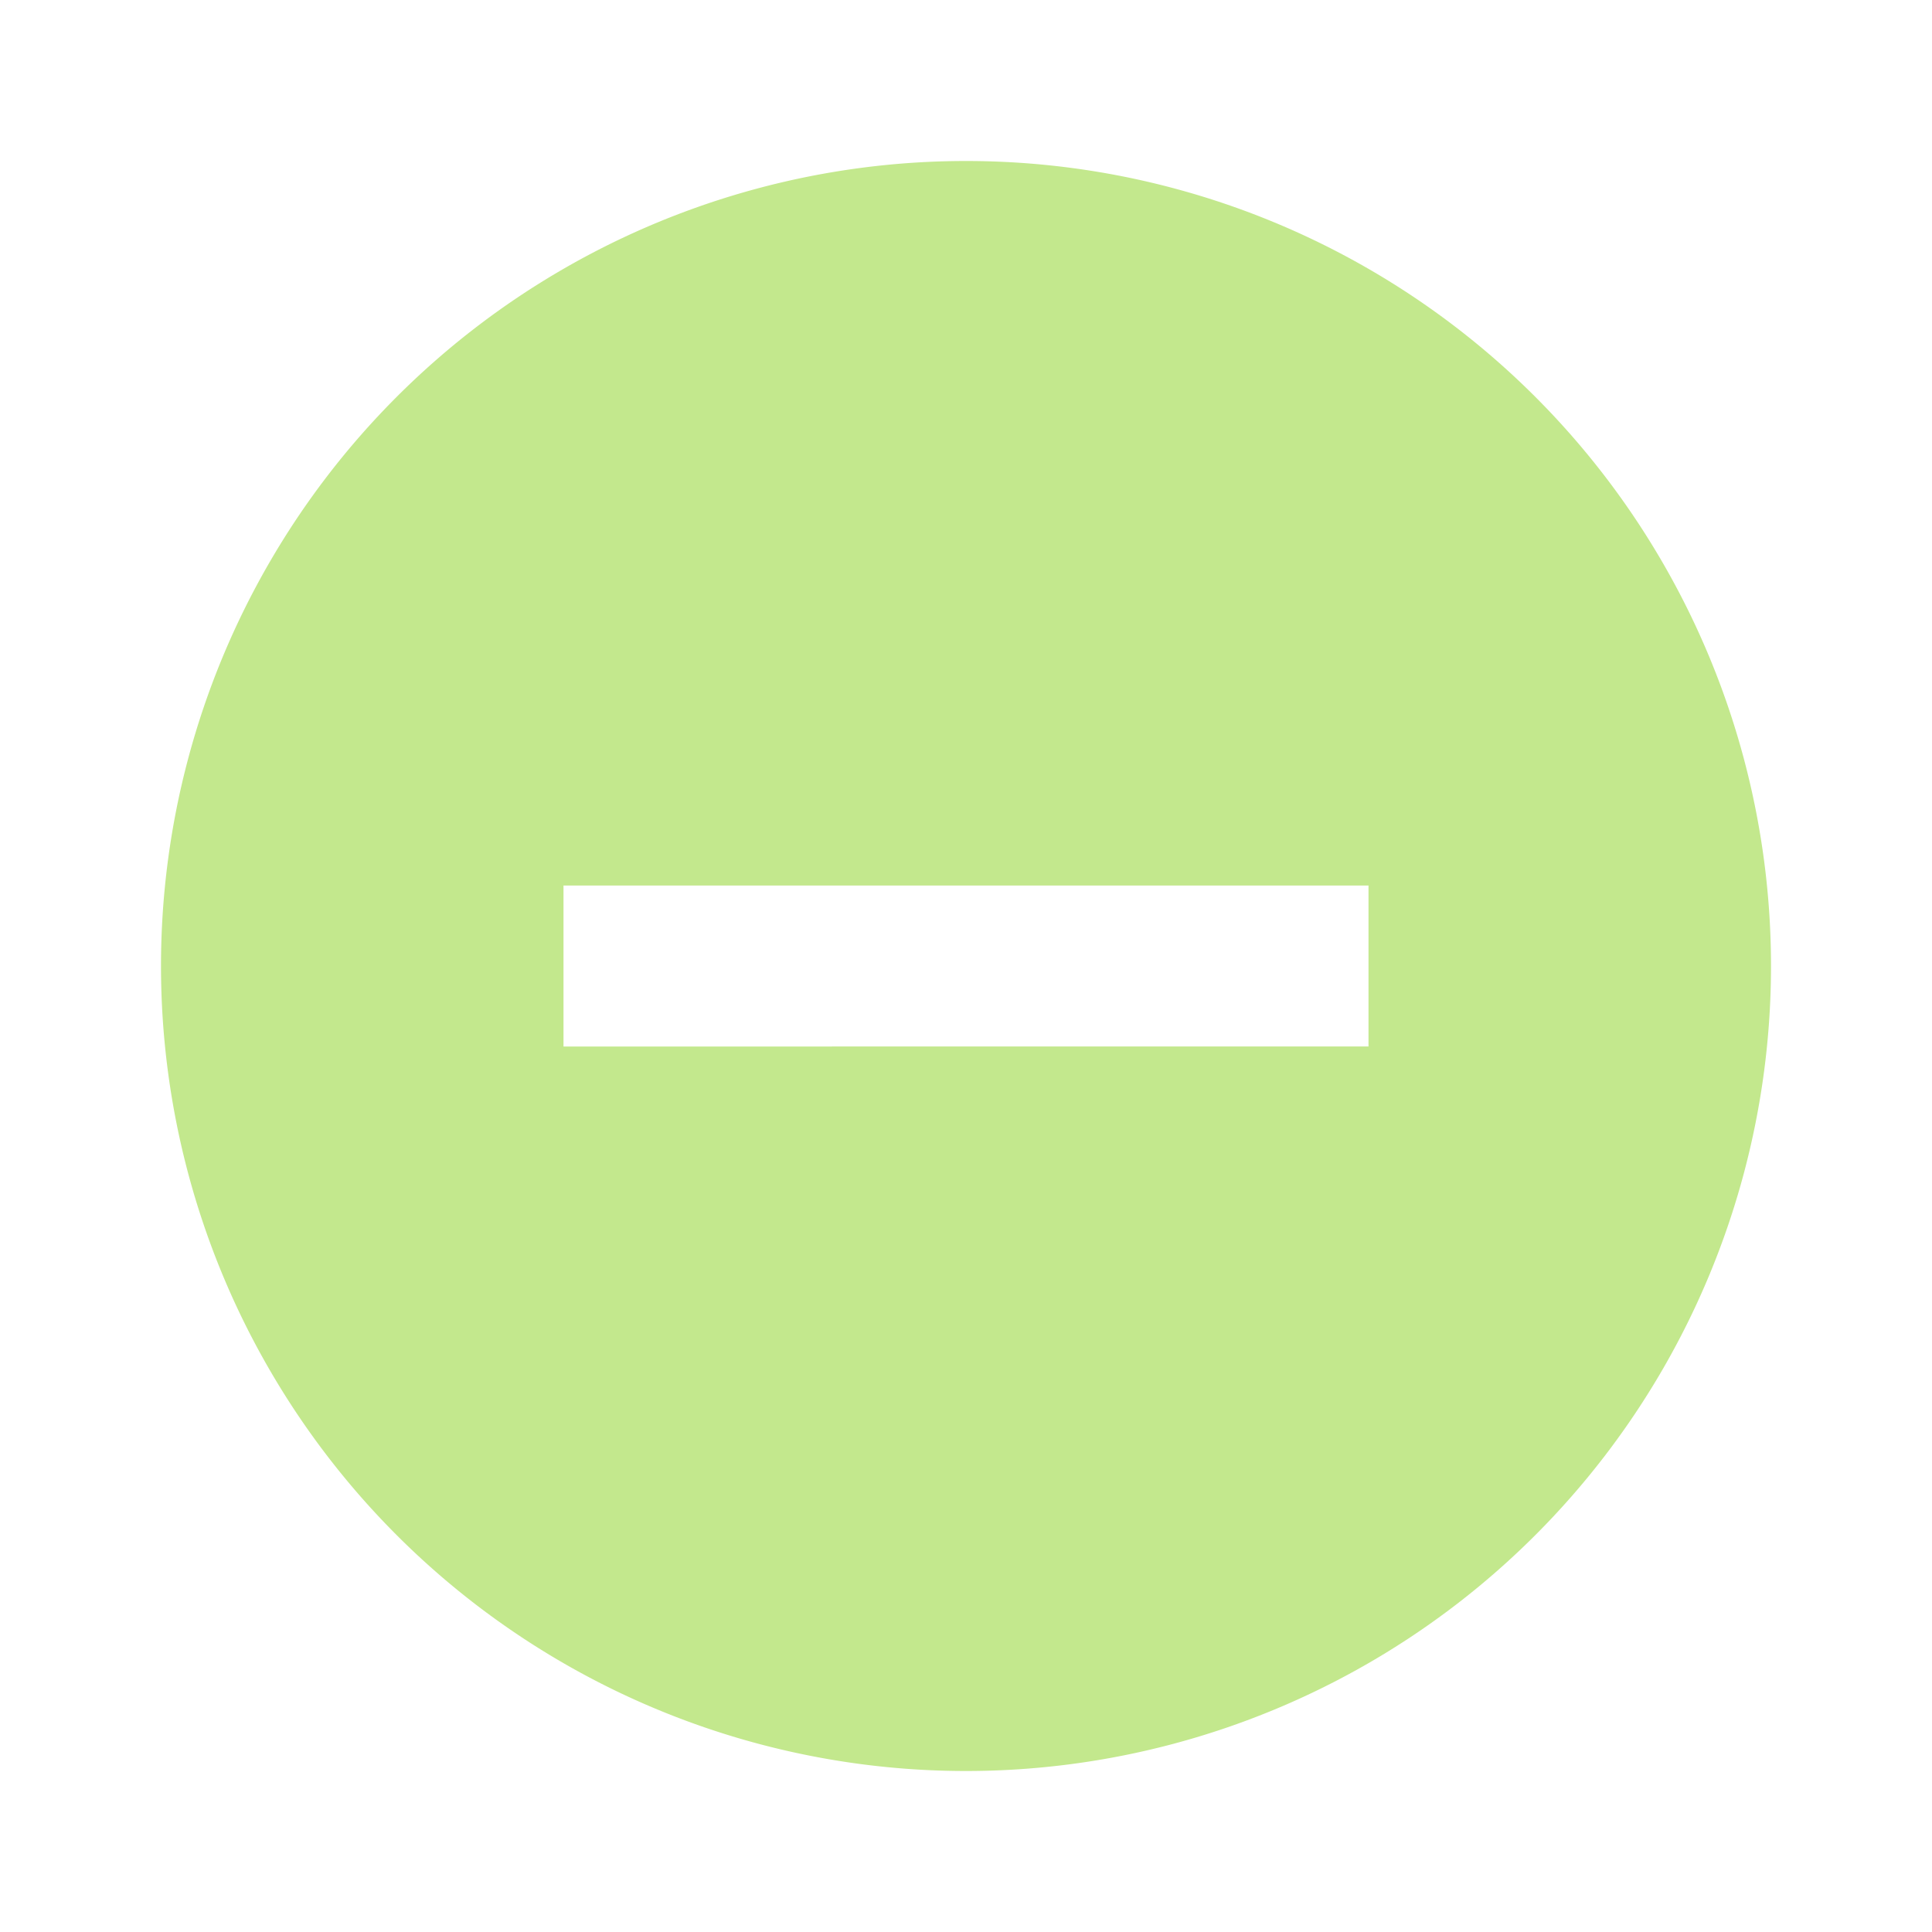 <svg xmlns="http://www.w3.org/2000/svg" width="12" height="12" viewBox="0 0 24 24"><path fill="#C3E88D" d="M12 2A10 10 0 0 0 2 12a10 10 0 0 0 10 10 10 10 0 0 0 10-10A10 10 0 0 0 12 2m5 11H7v-2h10z"/></svg>